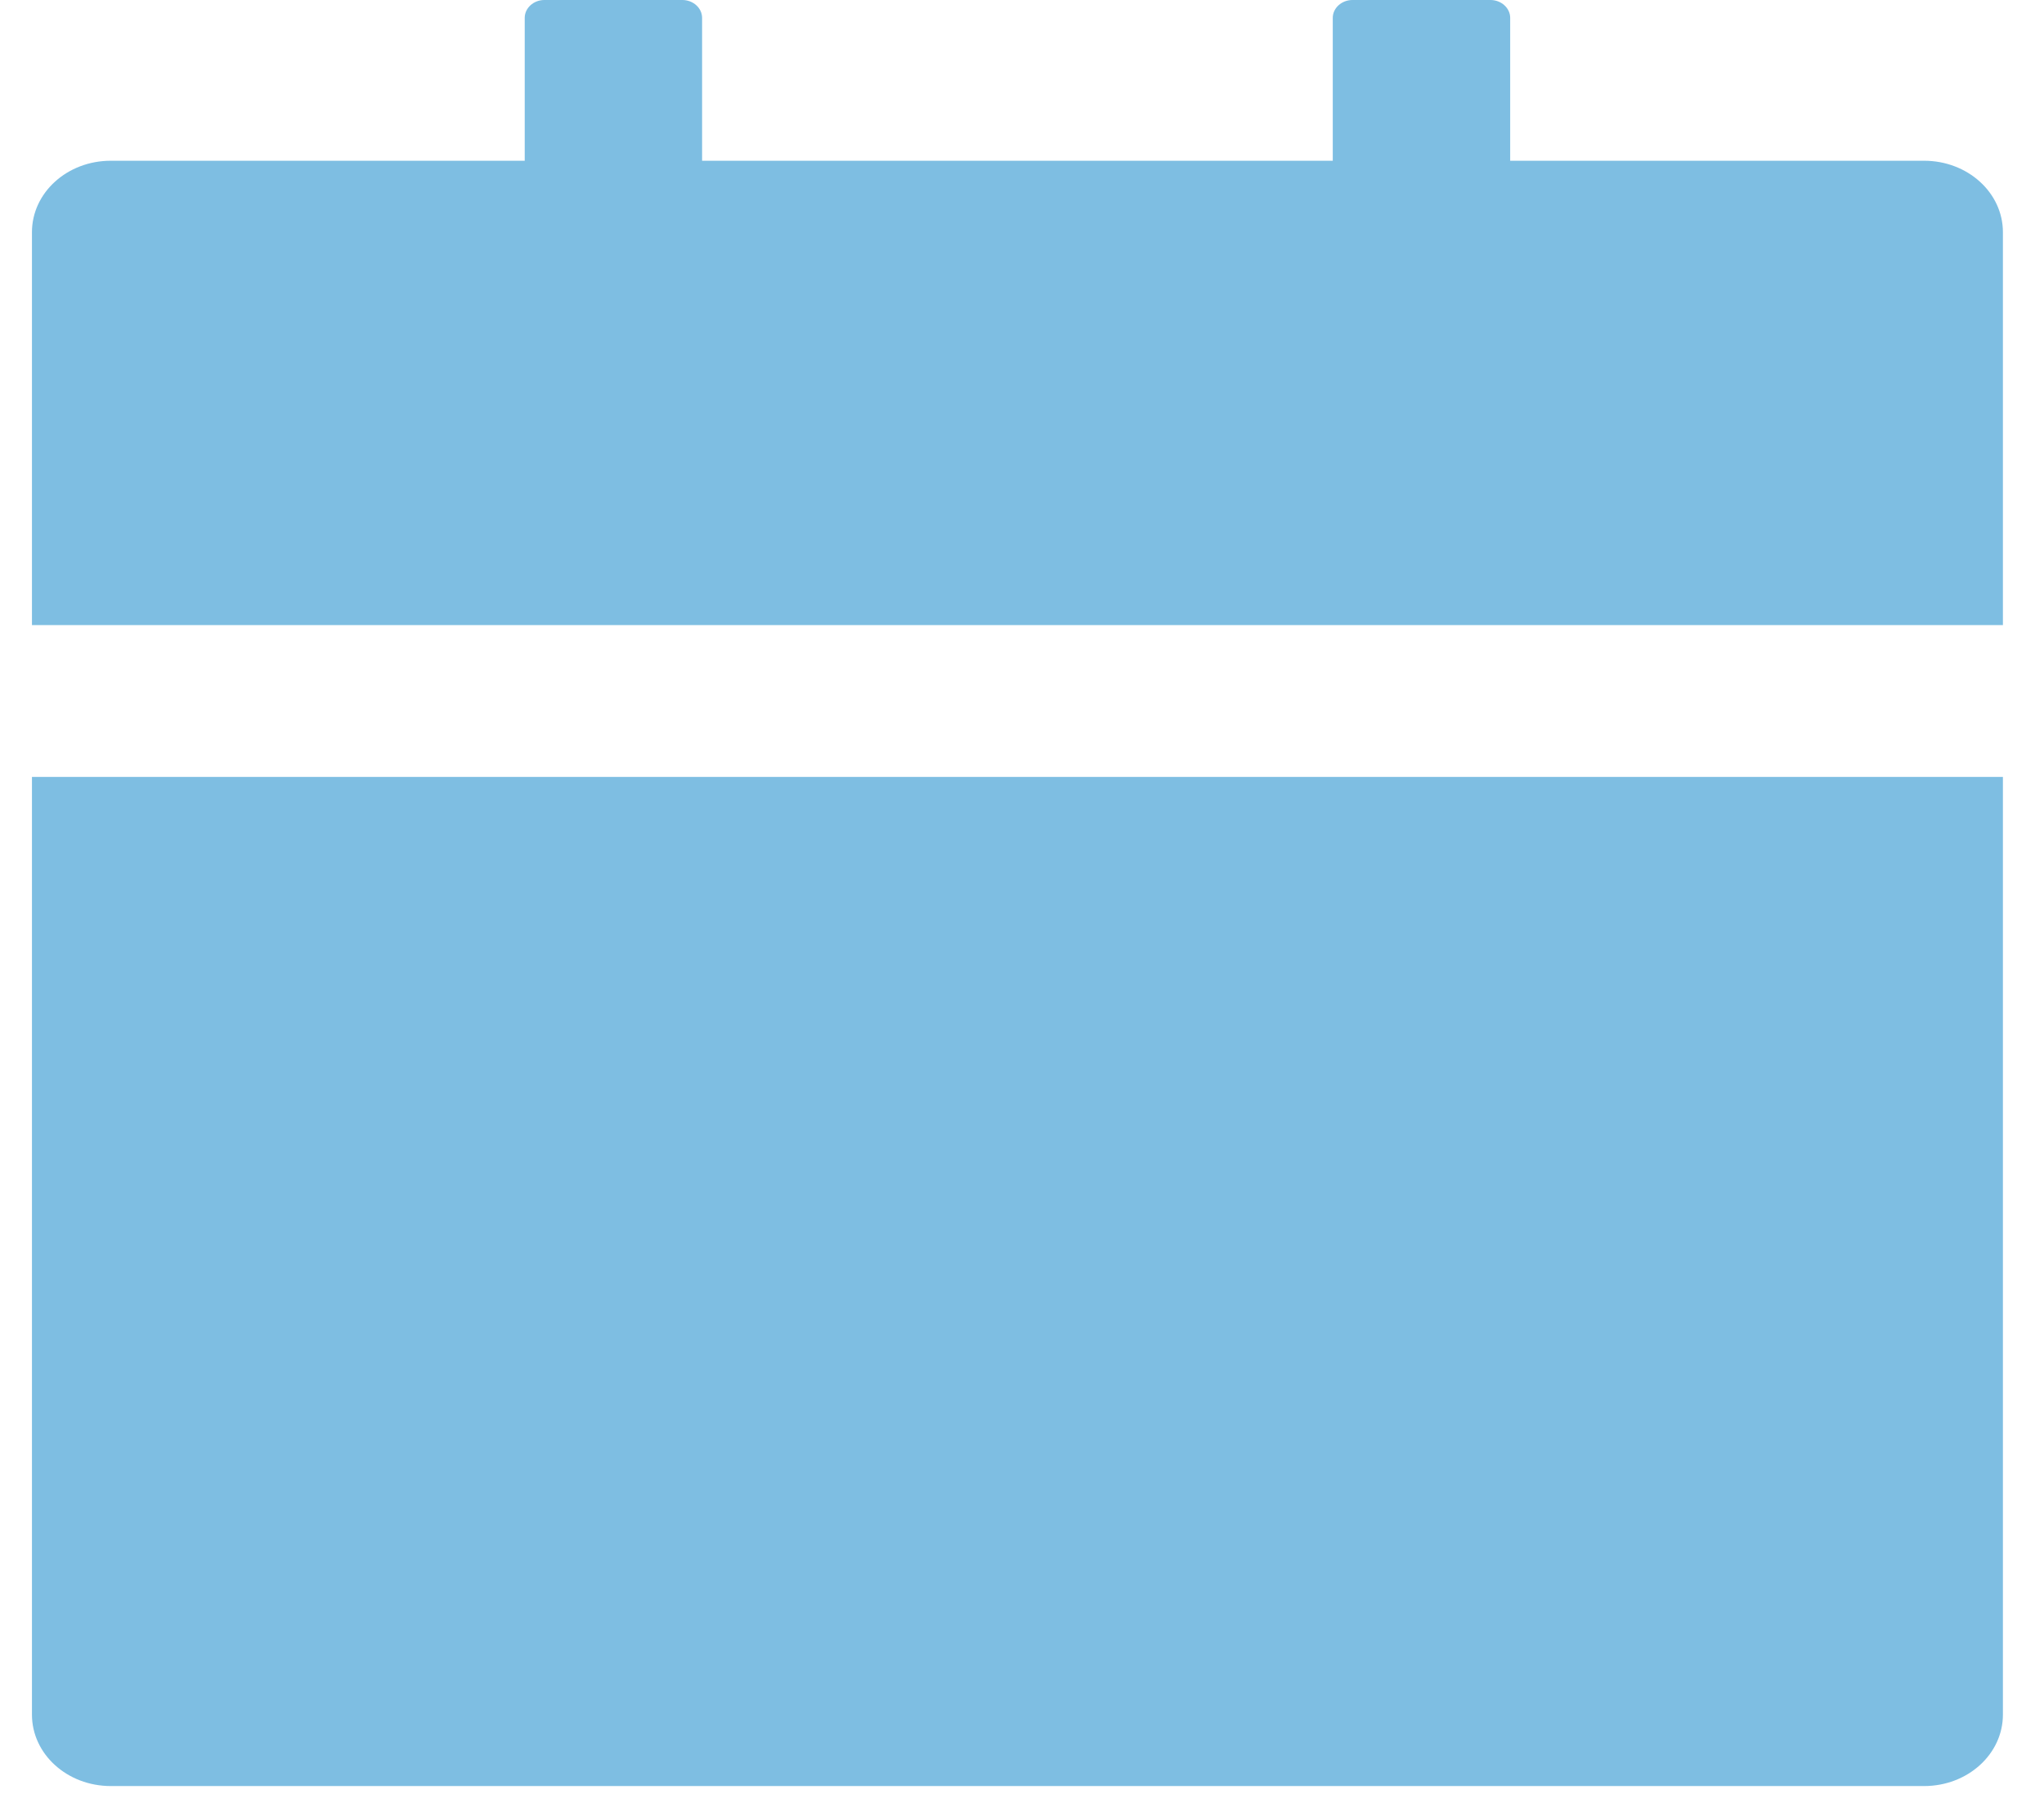 <svg width="49" height="43" viewBox="0 0 49 43" fill="none" xmlns="http://www.w3.org/2000/svg">
<path d="M48.015 41.099C48.015 42.047 47.17 42.812 46.125 42.812H2.656C1.611 42.812 0.766 42.047 0.766 41.099V18.623H48.015V41.099ZM2.656 3.853H12.579V0.428C12.579 0.193 12.791 0 13.051 0H16.358C16.618 0 16.831 0.193 16.831 0.428V3.853H31.95V0.428C31.95 0.193 32.163 0 32.423 0H35.73C35.99 0 36.203 0.193 36.203 0.428V3.853H46.125C47.17 3.853 48.015 4.618 48.015 5.566V14.984H0.766V5.566C0.766 4.618 1.611 3.853 2.656 3.853Z" fill="#7EBEE2"/>
</svg>
